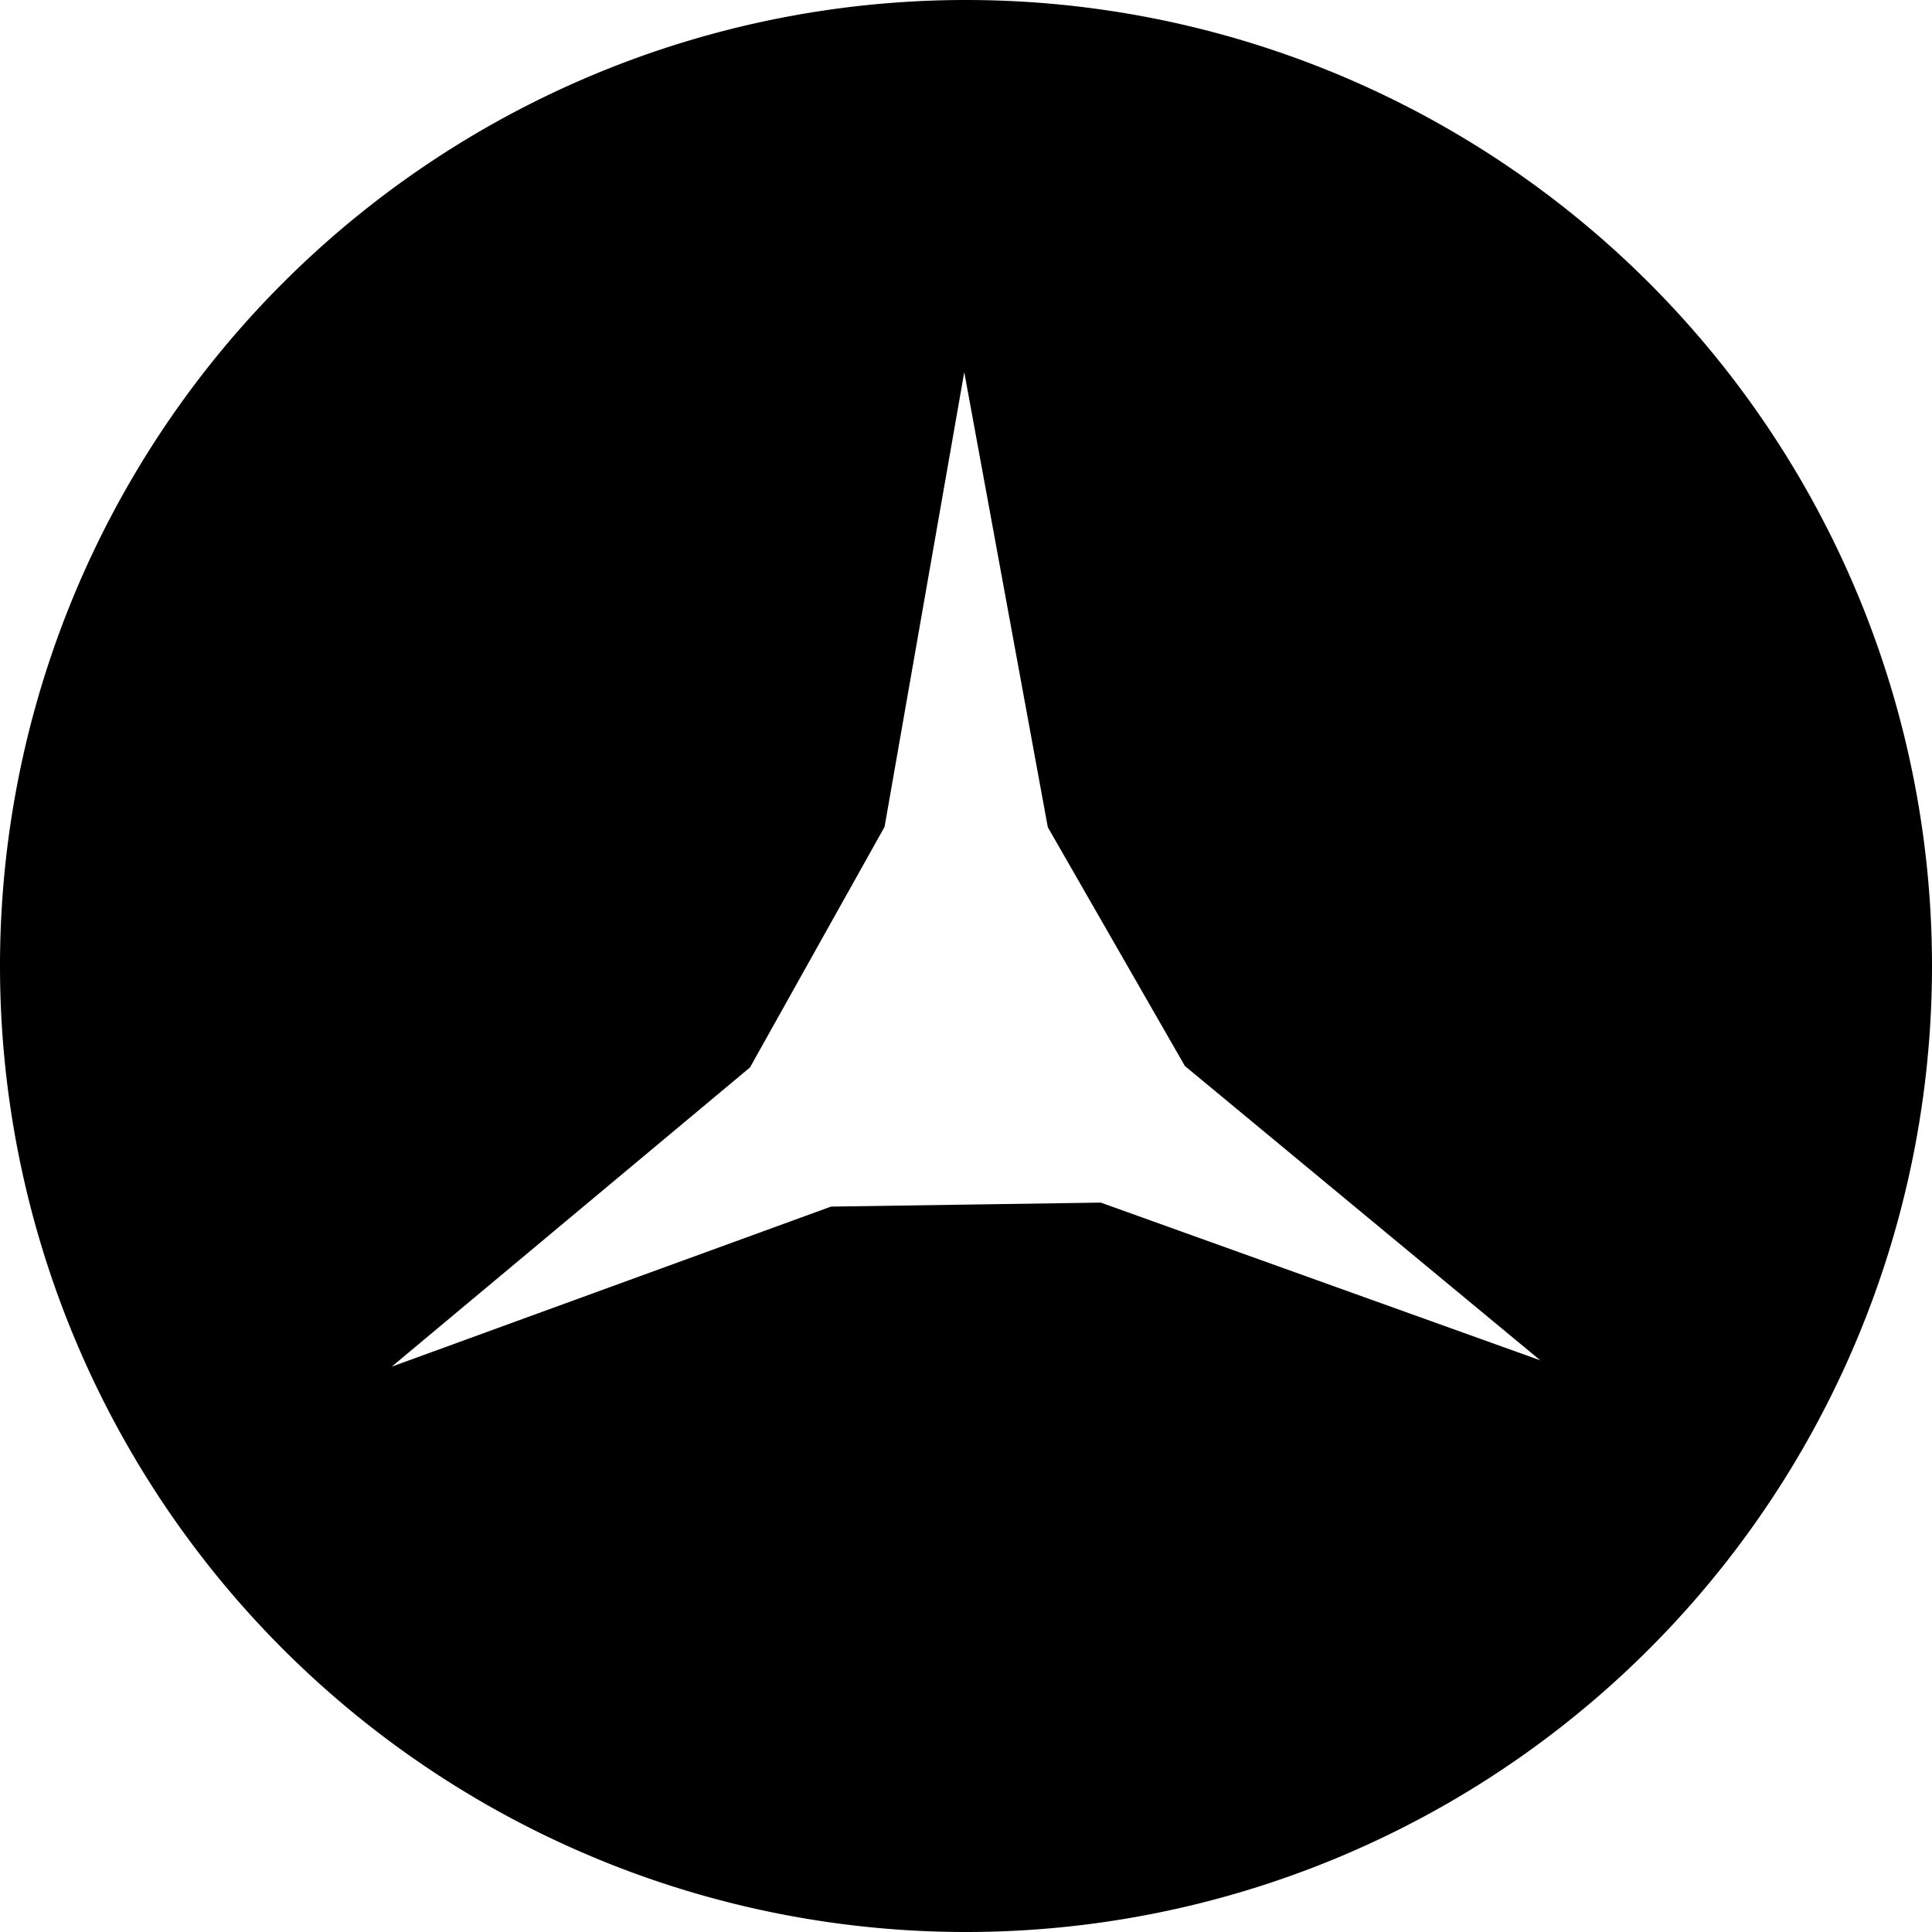 <svg xmlns="http://www.w3.org/2000/svg" width="80" height="80"><path d="M40 0A40 40 0 0 0 0 40a40 40 0 0 0 40 40 40 40 0 0 0 40-40A40 40 0 0 0 40 0zm-.072 15.41l3.46 18.844 5.676 9.887L63.78 56.328 45.58 49.797l-11.17.166-18.19 6.627L31.056 44.2l5.572-9.962 3.3-18.828z"/></svg>